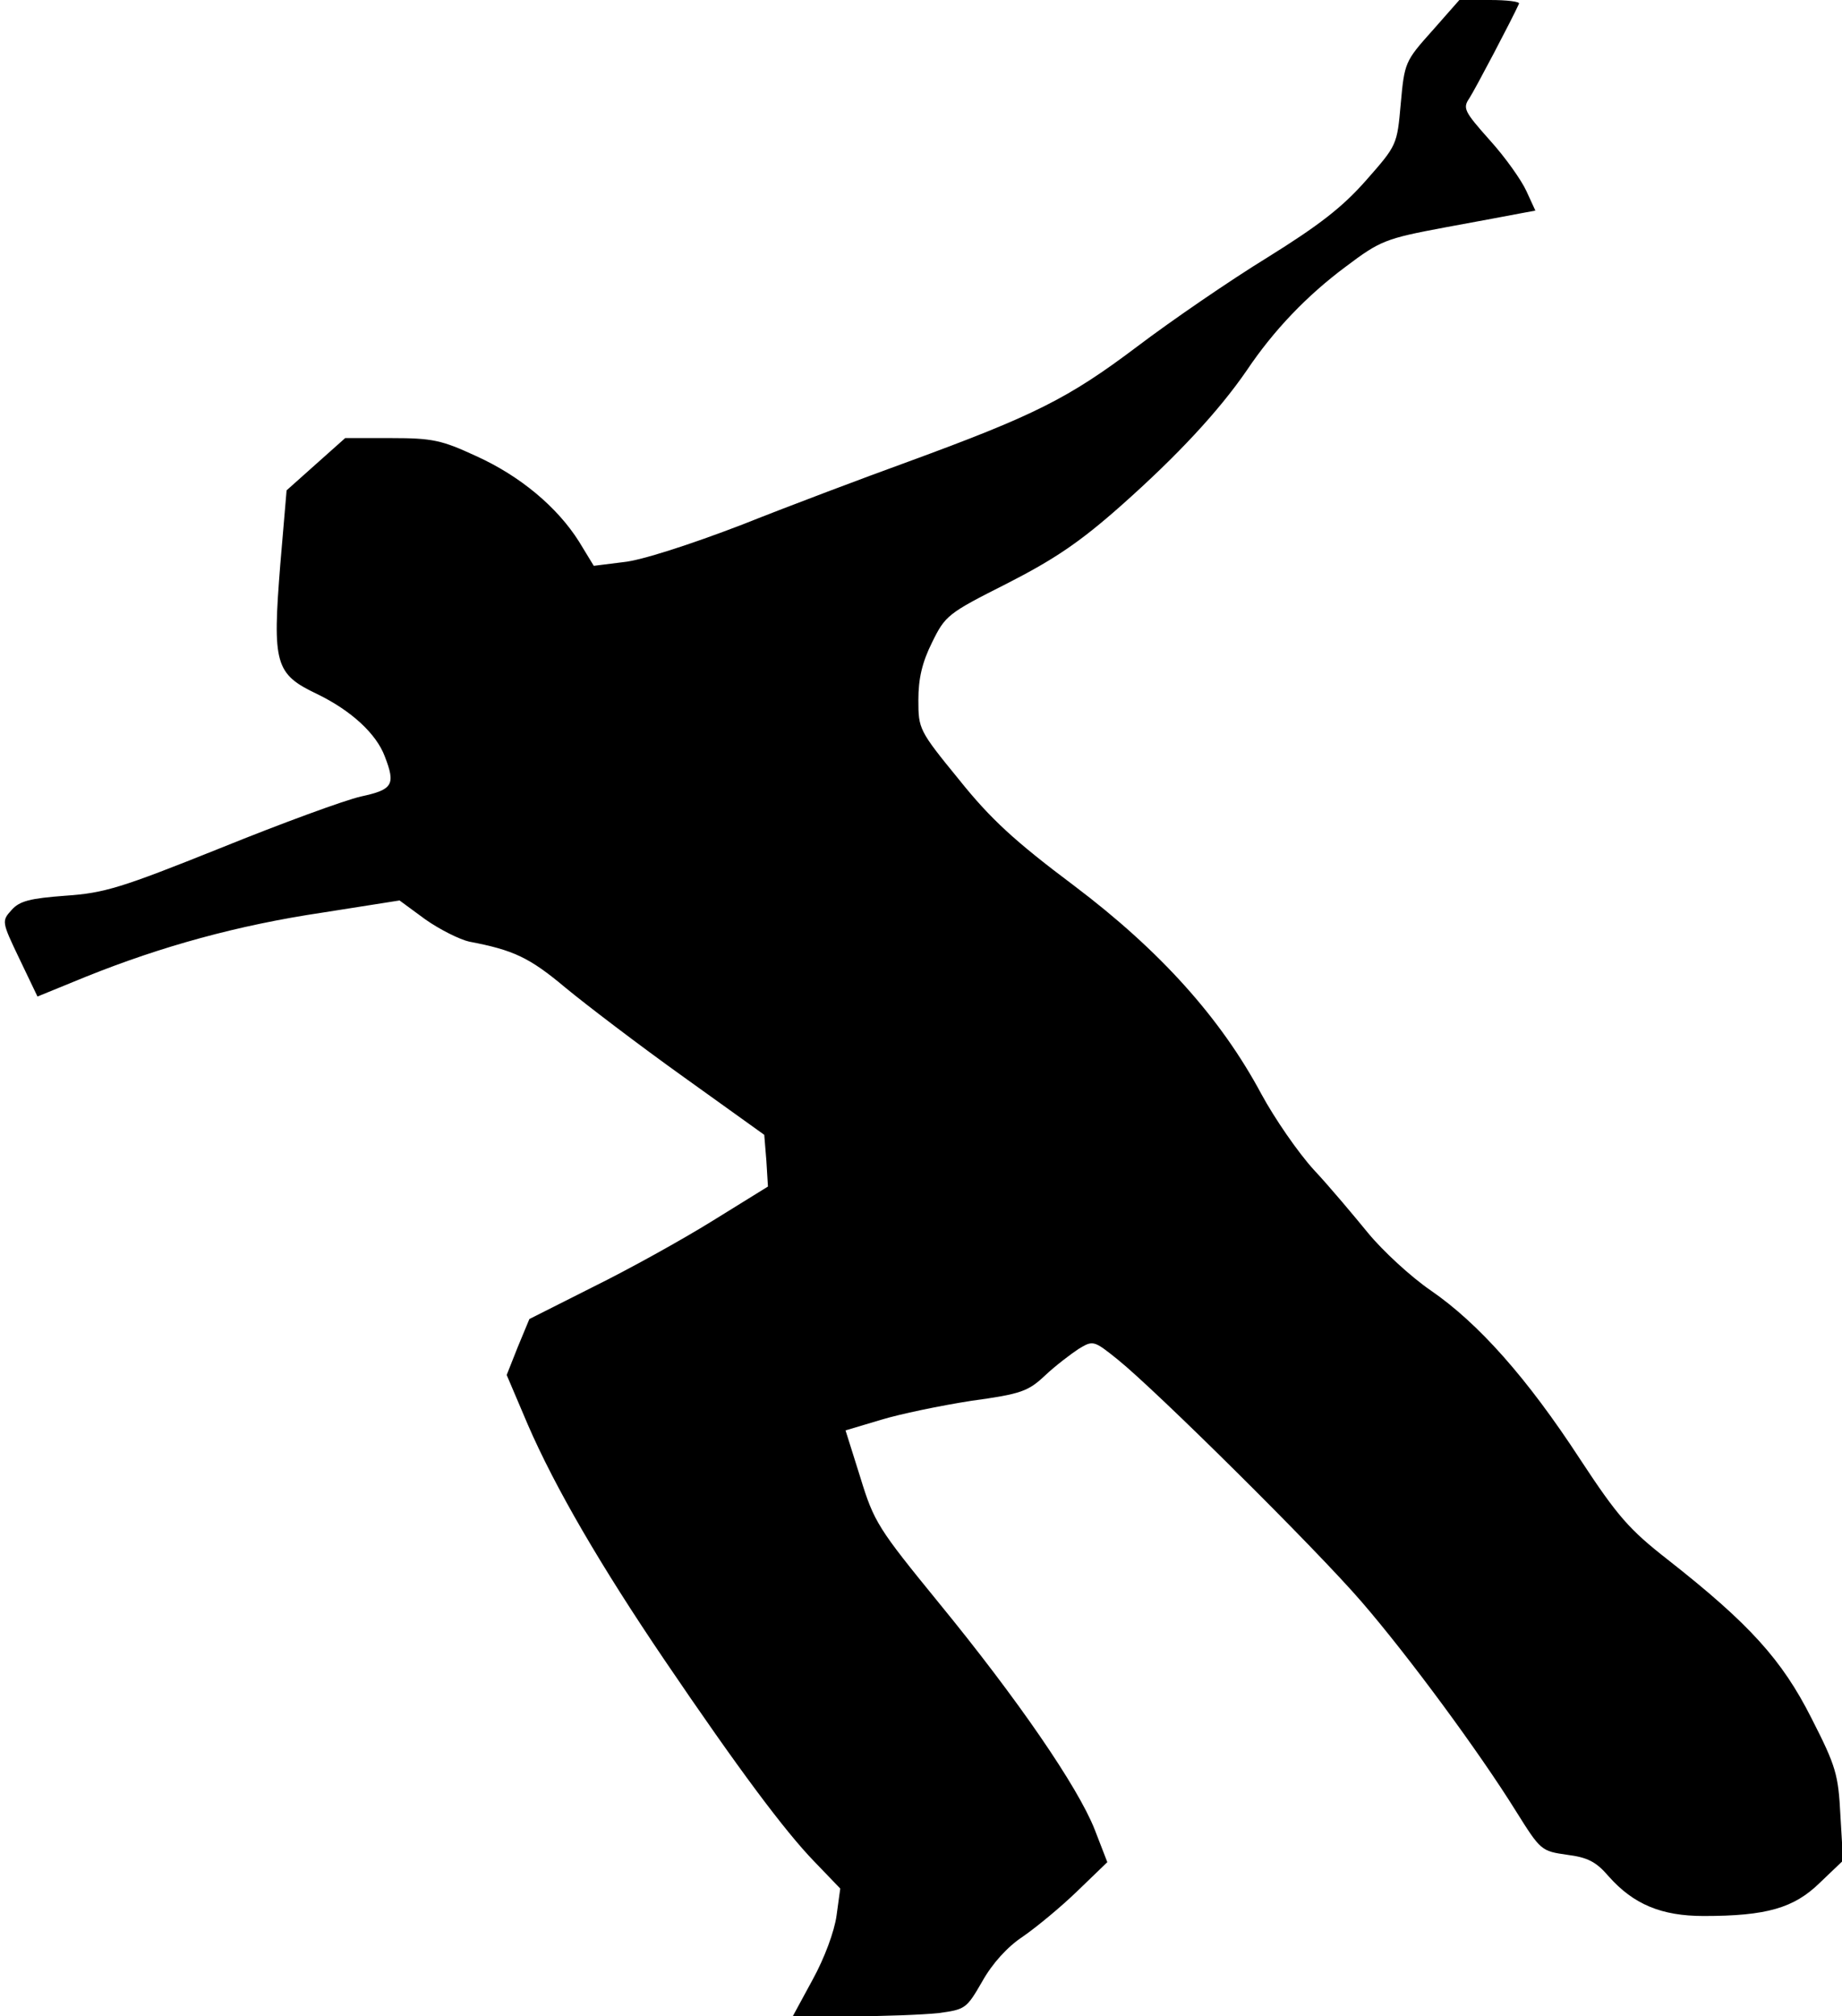 <?xml version="1.0" standalone="no"?>
<!DOCTYPE svg PUBLIC "-//W3C//DTD SVG 20010904//EN"
 "http://www.w3.org/TR/2001/REC-SVG-20010904/DTD/svg10.dtd">
<svg version="1.0" xmlns="http://www.w3.org/2000/svg"
 width="349pt" height="382pt" viewBox="0 0 349 382"
 preserveAspectRatio="xMidYMid meet">
<g transform="translate(0,382) scale(0.1,-0.1)"
fill="#000000" stroke="none">
<path fill="#000000" stroke="none" d="M2713 3761 c-51 -57 -52 -60 -59 -137
-7 -79 -7 -79 -66 -146 -45 -51 -89 -85 -187 -146 -70 -43 -181 -119 -247
-169 -130 -98 -194 -130 -434 -218 -80 -29 -221 -82 -314 -119 -99 -38 -192
-68 -225 -71 l-56 -7 -28 46 c-41 65 -111 124 -195 162 -65 30 -82 34 -161 34
l-87 0 -55 -49 -56 -50 -12 -141 c-15 -188 -10 -207 70 -245 64 -31 112 -75
128 -118 21 -54 15 -63 -45 -76 -31 -7 -151 -51 -267 -98 -187 -75 -219 -85
-293 -90 -67 -5 -87 -10 -102 -27 -19 -21 -19 -22 15 -93 l34 -71 93 38 c142
57 286 97 447 121 l146 23 49 -36 c27 -19 65 -38 83 -42 84 -16 114 -30 182
-87 40 -33 141 -110 225 -170 l152 -109 4 -49 3 -49 -105 -65 c-58 -36 -159
-92 -226 -125 l-121 -61 -22 -53 -21 -53 40 -94 c52 -120 139 -269 259 -446
141 -208 228 -324 283 -381 l50 -52 -7 -51 c-4 -30 -23 -81 -45 -121 l-38 -70
111 0 c62 0 136 3 165 6 51 7 53 8 83 60 19 34 48 66 77 85 26 18 72 56 103
86 l57 55 -24 62 c-32 81 -146 247 -295 429 -115 141 -123 153 -149 238 l-28
89 67 20 c36 11 113 27 171 36 95 13 108 18 140 48 19 18 48 40 63 50 28 17
29 17 75 -20 72 -58 375 -358 462 -459 89 -103 223 -285 292 -396 47 -75 48
-76 97 -83 39 -5 55 -13 79 -41 47 -53 100 -75 180 -75 119 0 171 15 220 63
l44 42 -5 85 c-4 78 -8 93 -55 185 -56 111 -118 179 -272 300 -73 57 -95 82
-166 190 -101 155 -193 258 -283 320 -38 26 -91 75 -119 109 -27 33 -73 88
-103 120 -30 33 -74 97 -99 143 -77 144 -192 272 -355 395 -112 84 -158 126
-218 201 -76 93 -77 96 -77 151 0 40 7 71 26 109 25 51 30 55 141 111 90 46
138 78 217 148 107 95 185 179 238 256 51 76 114 142 188 197 65 49 75 53 187
74 65 12 130 24 145 27 l27 5 -17 37 c-9 20 -40 64 -69 96 -49 55 -52 61 -39
80 11 17 81 150 94 179 2 4 -23 7 -55 7 l-58 0 -52 -59z"/>
</g>
</svg>
